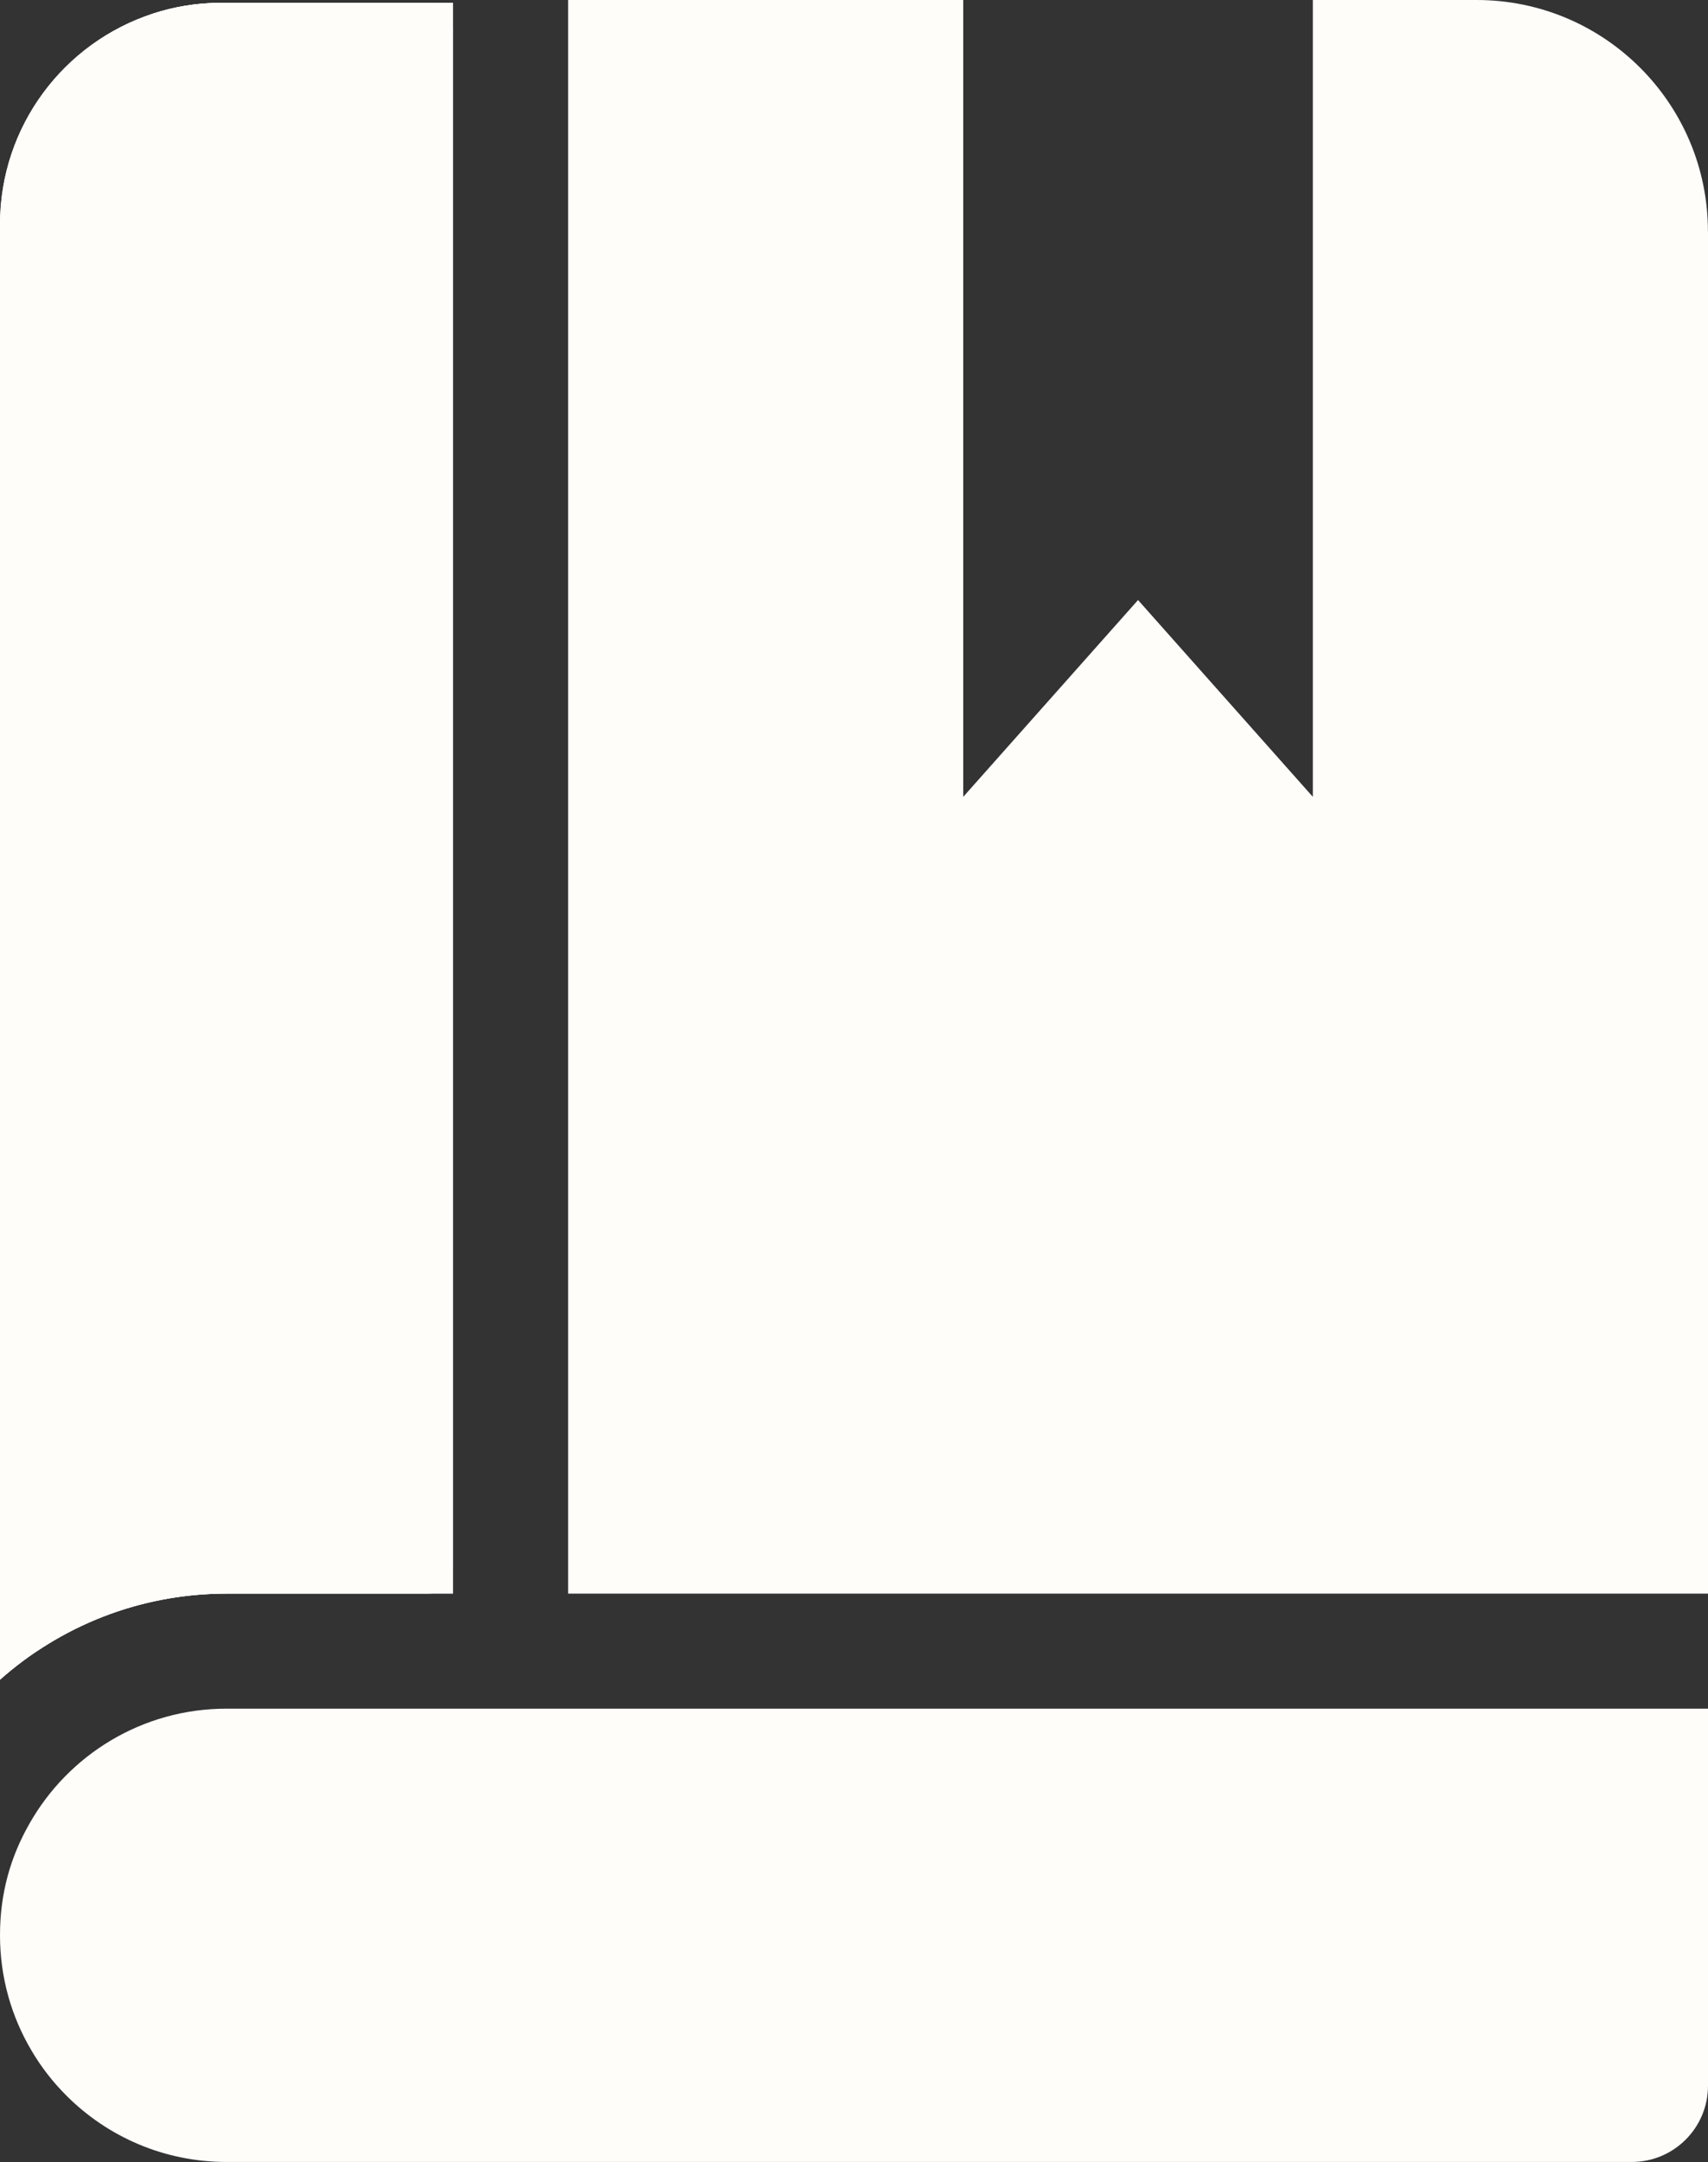 <?xml version="1.0" encoding="UTF-8"?>
<svg id="Layer_2" data-name="Layer 2" xmlns="http://www.w3.org/2000/svg" viewBox="0 0 225.32 285.08">
  <rect x="0" y="0" width="225.32" height="285.08" fill="#333333" stroke="none"/>
  <defs>
    <style>
      .cls-1 {
        fill: #fffdfa;
      }
    </style>
  </defs>
  <g id="Layer_1-2" data-name="Layer 1">
    <g id="learn">
      <path class="cls-1" d="M29.88,210.13c-11.45,0-21.93,4.3-29.88,11.36V29.59C0,16.6,8.47,5.59,20.19,1.79c2.84-.93,5.88-1.42,9.02-1.42h30.55v209.75h-29.88Z"/>
      <path class="cls-1" d="M225.32,30.51v179.62c-.05,0-.1,0-.15,0H74.95V0h52.12v105.07l23.06-25.95,23.06,25.95V0h21.61c16.85,0,30.51,13.66,30.51,30.51Z"/>
      <path class="cls-1" d="M29.21.37h30.55v209.75h-29.88c-11.45,0-21.93,4.3-29.88,11.36V30.51C0,17.28,8.41,6.02,20.19,1.79c2.84-.93,5.88-1.42,9.02-1.42Z"/>
      <path class="cls-1" d="M29.88,210.13c-9.16,0-17.7,2.75-24.82,7.47-2.17,1.44-5.06-.18-5.06-2.78V29.59C0,16.6,8.47,5.59,20.19,1.79c2.84-.93,5.88-1.42,9.02-1.42h27.26c1.81,0,3.29,1.47,3.29,3.29v203.18c0,1.81-1.47,3.29-3.29,3.29h-26.6Z"/>
      <path class="cls-1" d="M225.32,225.31v49.7c0,5.56-4.5,10.06-10.06,10.06H29.88c-8.25,0-15.72-3.34-21.13-8.76-1.77-1.77-3.33-3.77-4.6-5.94-2.64-4.45-4.15-9.64-4.15-15.19s1.4-10.36,3.87-14.69c5.13-9.07,14.85-15.19,26.02-15.19h195.44Z"/>
    </g>
  </g>
</svg>